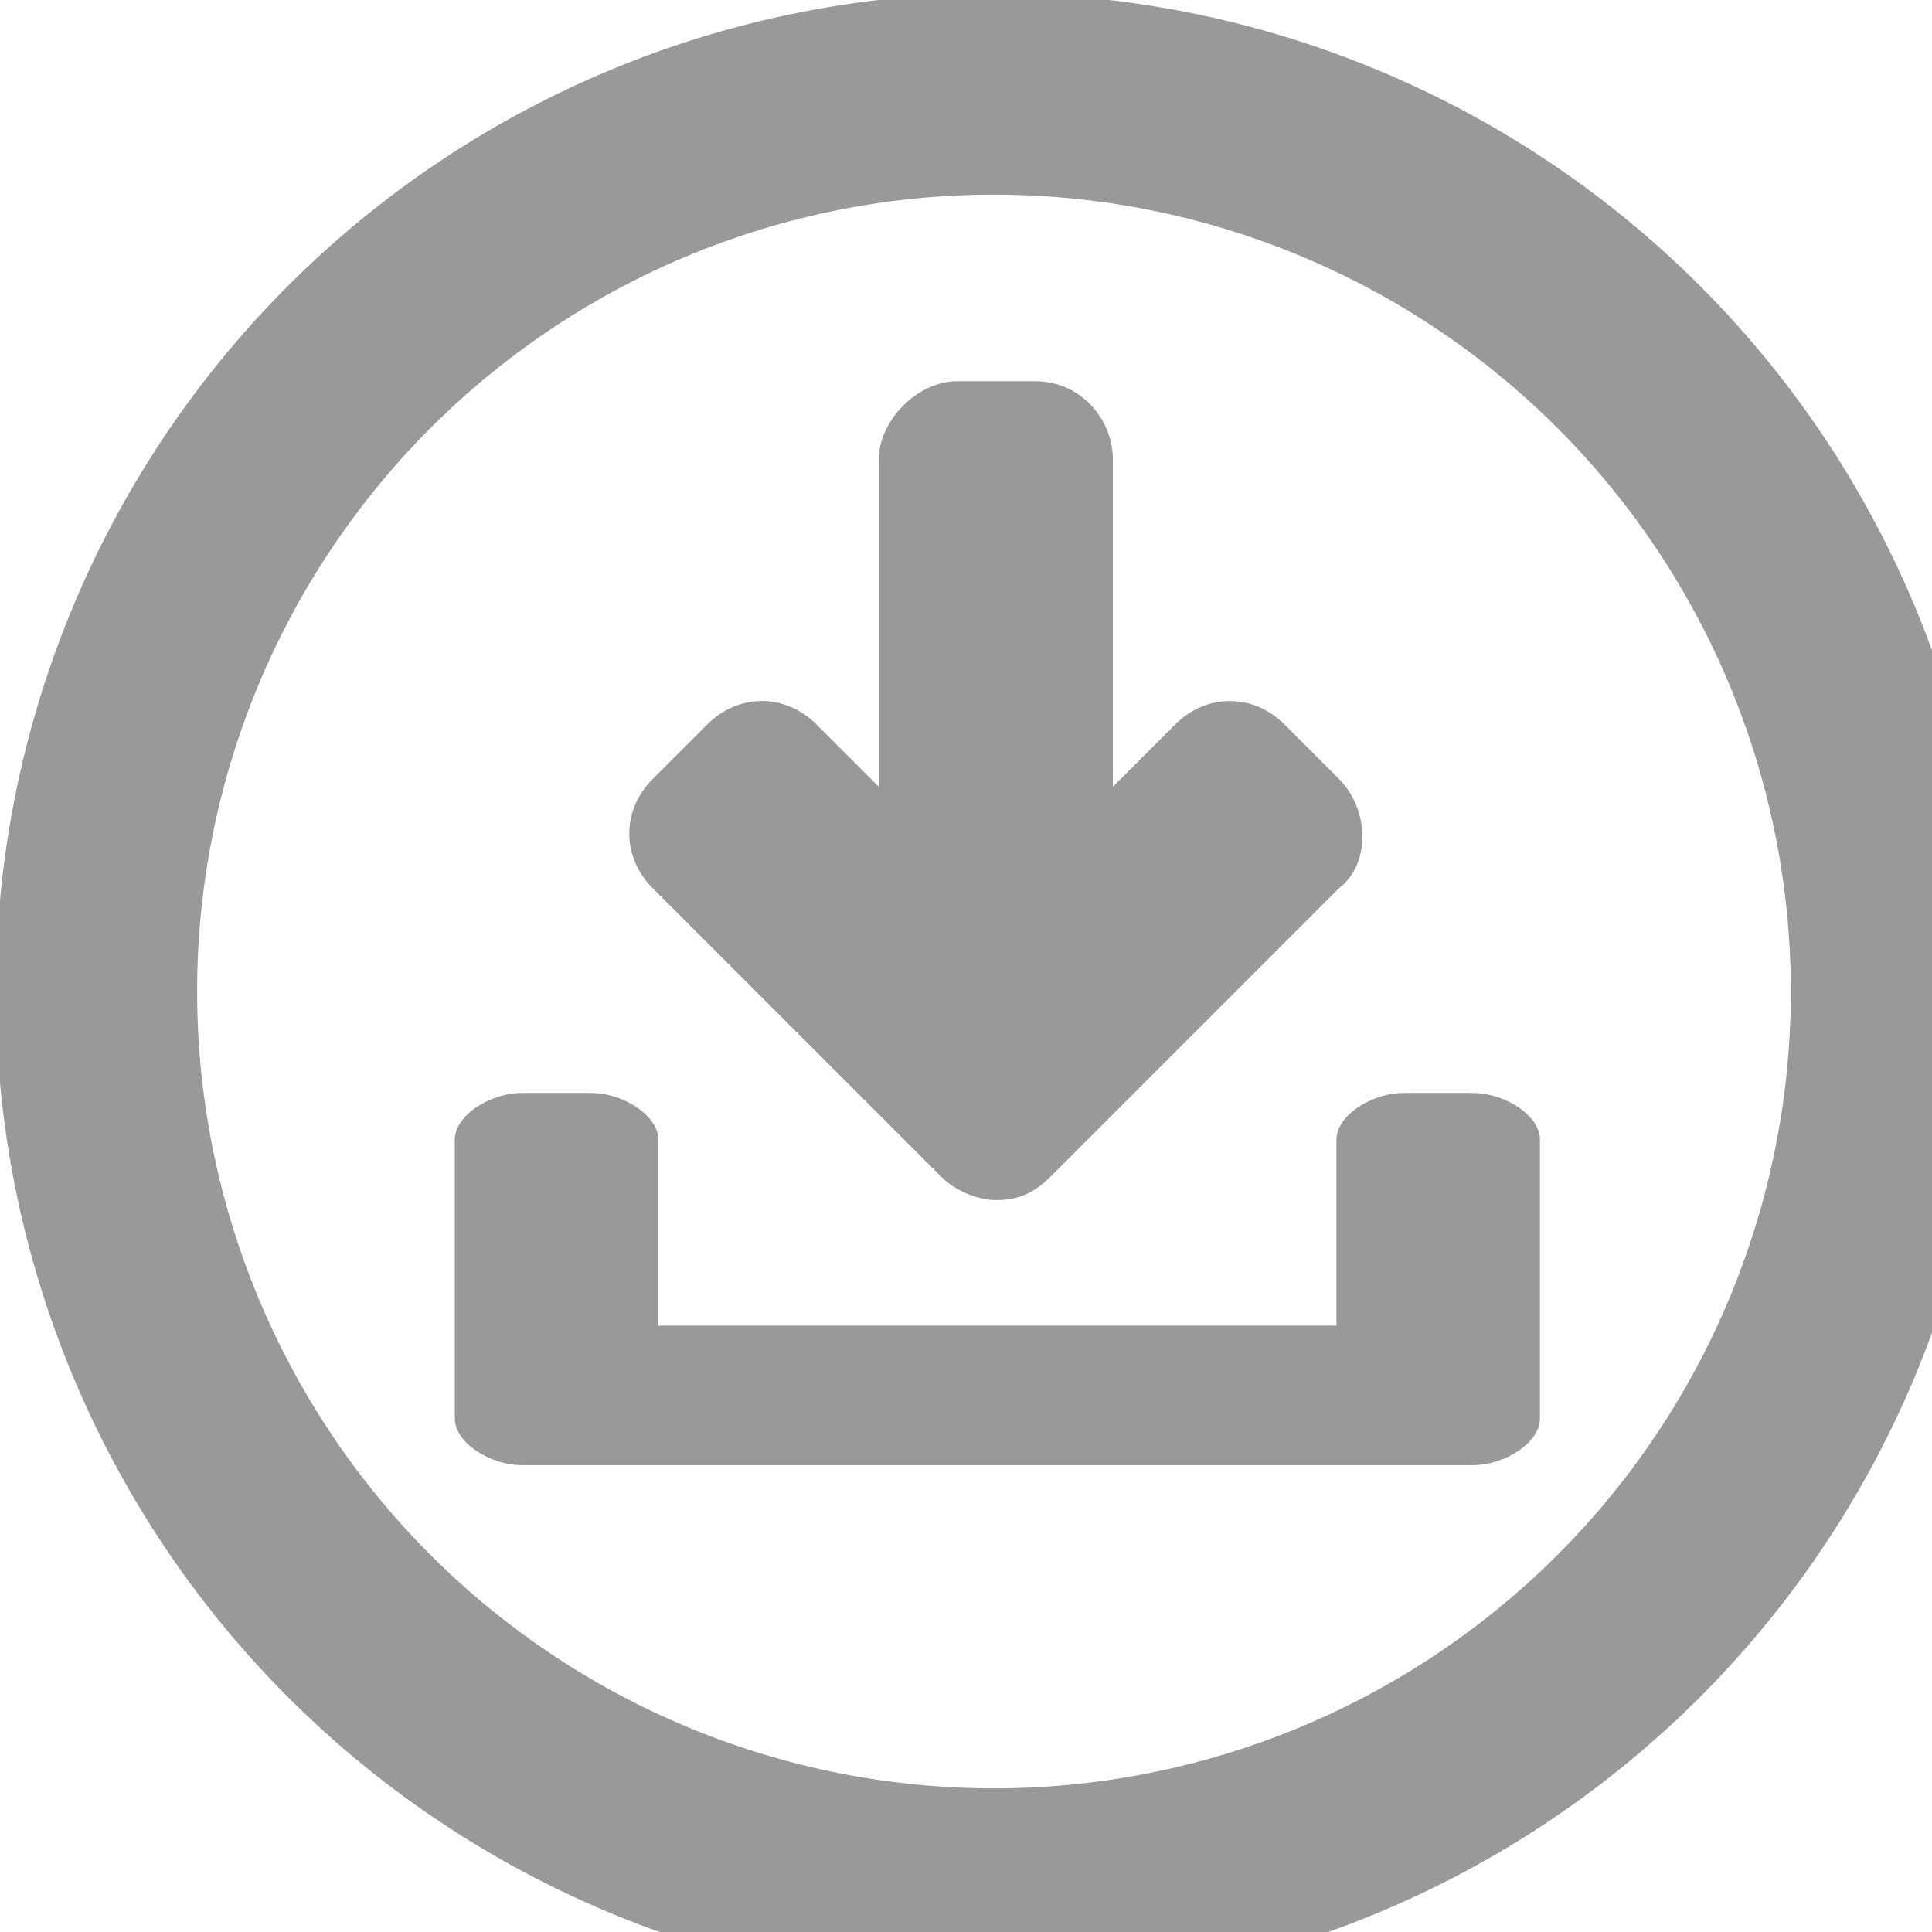 <?xml version="1.0" encoding="utf-8"?>
<svg id="svg3032" width="16" height="16" xmlns="http://www.w3.org/2000/svg">
  <g id="layer1" transform="matrix(0.725, 0, 0, 0.725, -0.506, -746.089)">
    <path style="fill:#838383;fill-opacity:0;stroke:#999999;stroke-width:2.613;stroke-miterlimit:4;stroke-opacity:1;stroke-dasharray:none" id="path4572" d="m 27.3,16.05 a 11.65,11.65 0 1 1 -23.3,0 11.65,11.65 0 1 1 23.3,0 z" transform="matrix(0.88,0,0,0.88,-1.72,1026.29)"/>
    <path style="fill:#999999;overflow:visible" d="m 18.288,1042.105 0,3.189 c 0,0.266 -0.387,0.531 -0.775,0.531 l -0.775,0 -9.295,0 -0.775,0 c -0.387,0 -0.775,-0.266 -0.775,-0.531 l 0,-3.189 c 0,-0.266 0.387,-0.532 0.775,-0.532 l 0.775,0 c 0.387,0 0.775,0.266 0.775,0.532 l 0,2.126 7.746,0 0,-2.126 c 0,-0.266 0.387,-0.532 0.775,-0.532 l 0.775,0 c 0.387,0 0.775,0.266 0.775,0.532 z" id="path2999"/>
    <path style="fill:#999999;overflow:visible" d="m 15.994,1037.987 -0.624,-0.624 c -0.356,-0.356 -0.891,-0.356 -1.247,0 l -0.713,0.713 0,-3.742 c 0,-0.446 -0.356,-0.891 -0.891,-0.891 l -0.891,0 c -0.445,0 -0.891,0.445 -0.891,0.891 l 0,3.742 -0.713,-0.713 c -0.356,-0.356 -0.891,-0.356 -1.247,0 l -0.624,0.624 c -0.356,0.356 -0.356,0.891 0,1.247 l 3.296,3.296 c 0.178,0.178 0.445,0.267 0.624,0.267 0.267,0 0.445,-0.089 0.624,-0.267 l 3.296,-3.296 c 0.356,-0.267 0.356,-0.891 0,-1.247 z" id="path3199"/>
  </g>
  <rect transform="matrix(1, 0, 0, 1, -26.193, -4.931)" x="77.153" y="18.621" width="0.227" height="0.057" style="fill: rgb(216, 216, 216);"/>
</svg>